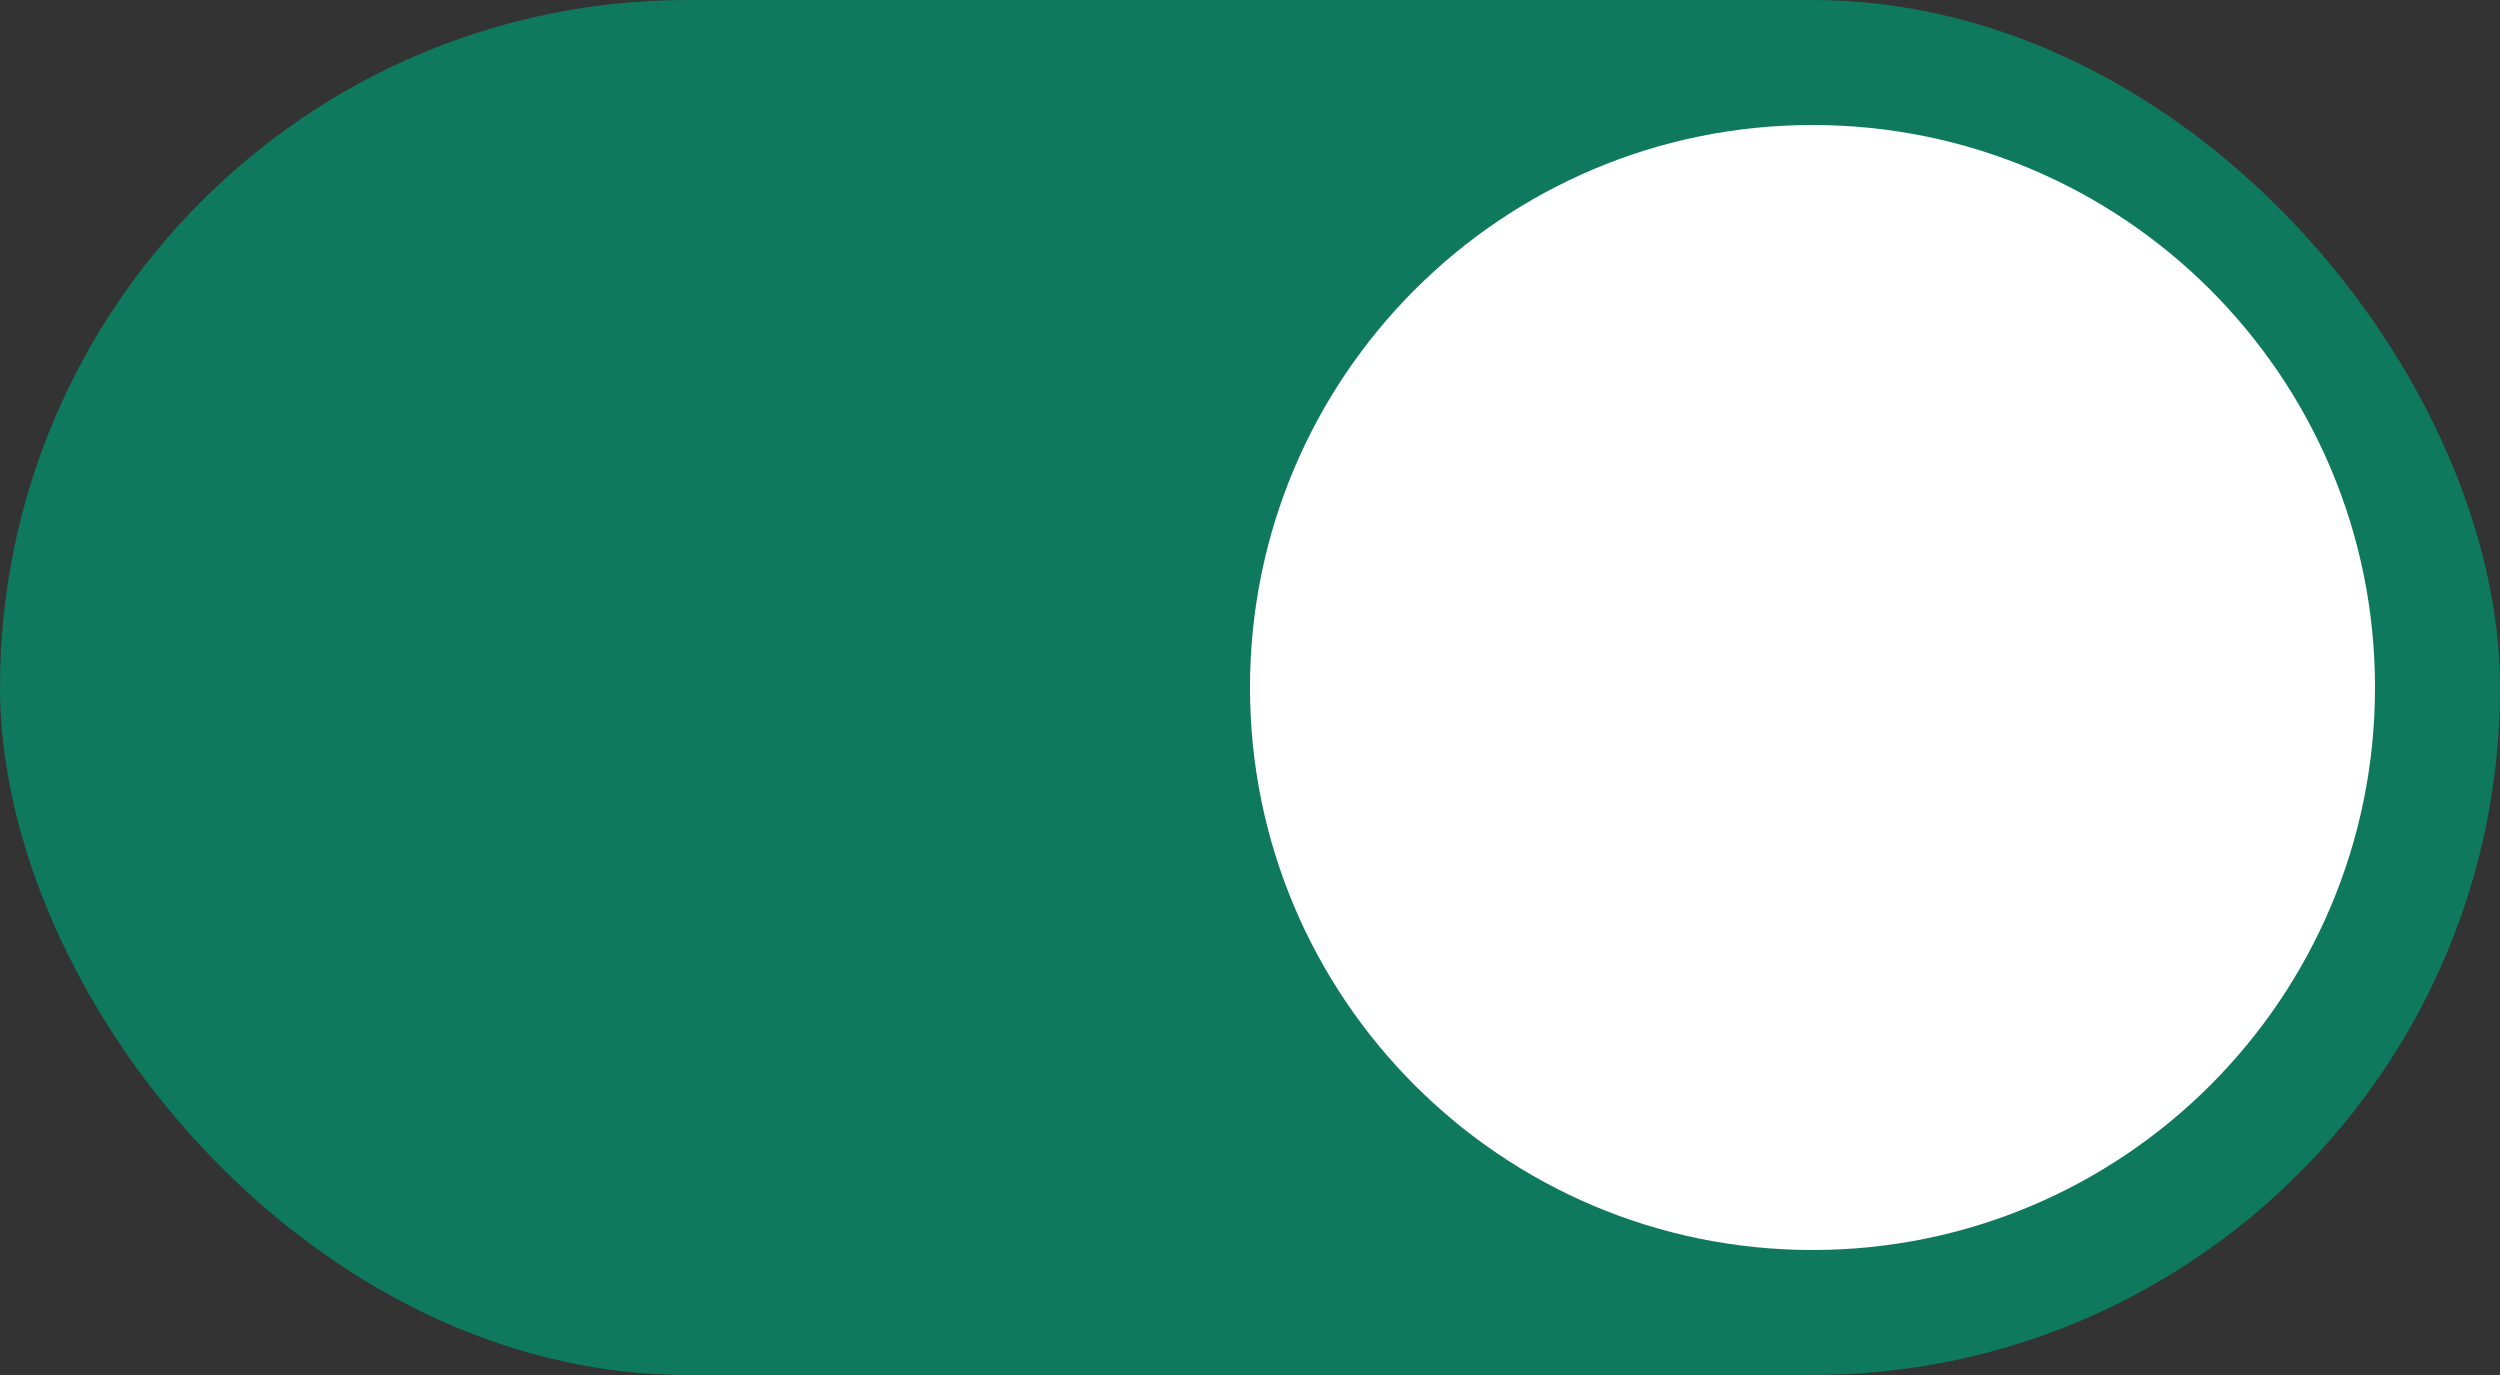 <svg width="40" height="22" viewBox="0 0 40 22" fill="none" xmlns="http://www.w3.org/2000/svg">
<rect x="0" y="0" width="40" height="22" fill="#333333" stroke="none"/>
<rect width="40" height="22" rx="11" fill="#0E795D"/>
<path fill-rule="evenodd" clip-rule="evenodd" d="M29 20C33.971 20 38 15.971 38 11C38 6.029 33.971 2 29 2C24.029 2 20 6.029 20 11C20 15.971 24.029 20 29 20Z" fill="white"/>
</svg>
